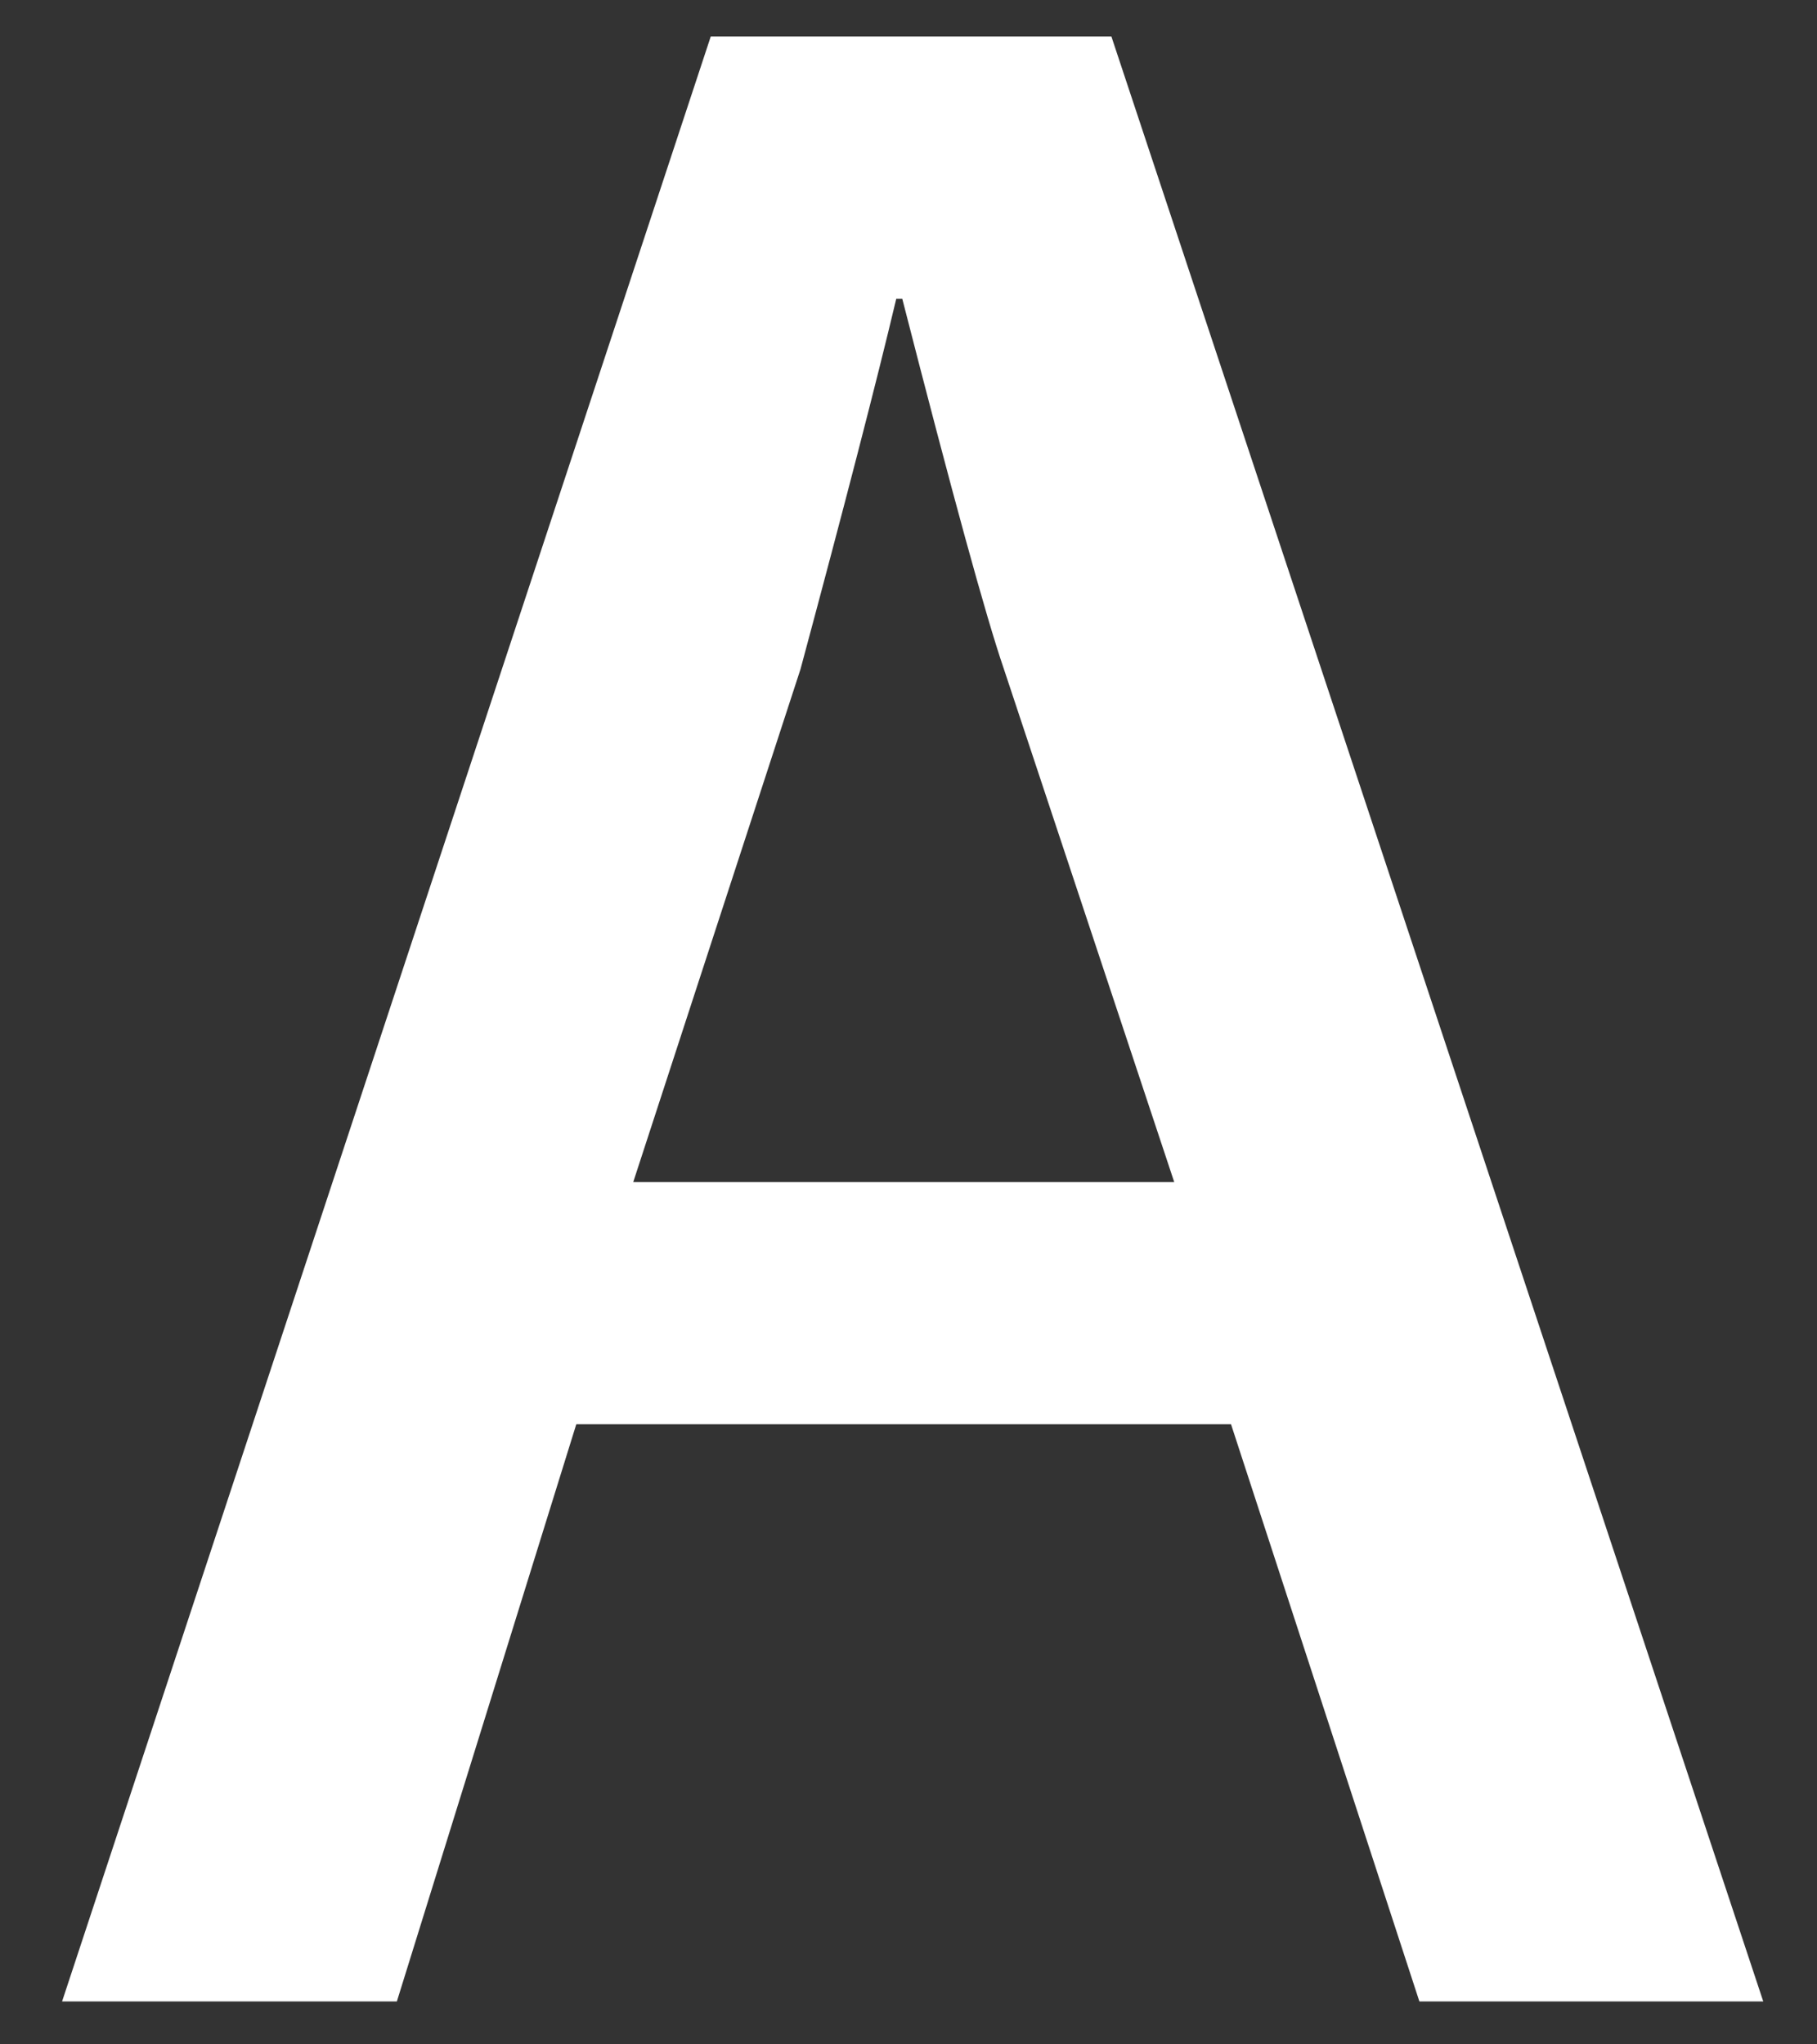 <?xml version="1.0" encoding="UTF-8" standalone="no"?><svg width='24' height='27' viewBox='0 0 24 27' fill='none' xmlns='http://www.w3.org/2000/svg'>
<rect x="0" y="0" width="24" height="27" fill="#333333" stroke="none"/>
<path d='M23.29 26.433H18.748L16.26 18.81H7.612L5.242 26.433H0.82L9.388 0.482H14.68L23.29 26.433ZM15.51 15.612L13.26 8.836C13.022 8.144 12.576 6.514 11.918 3.947H11.838C11.576 5.051 11.154 6.681 10.574 8.836L8.364 15.612H15.51V15.612Z' fill='white'/>
</svg>

